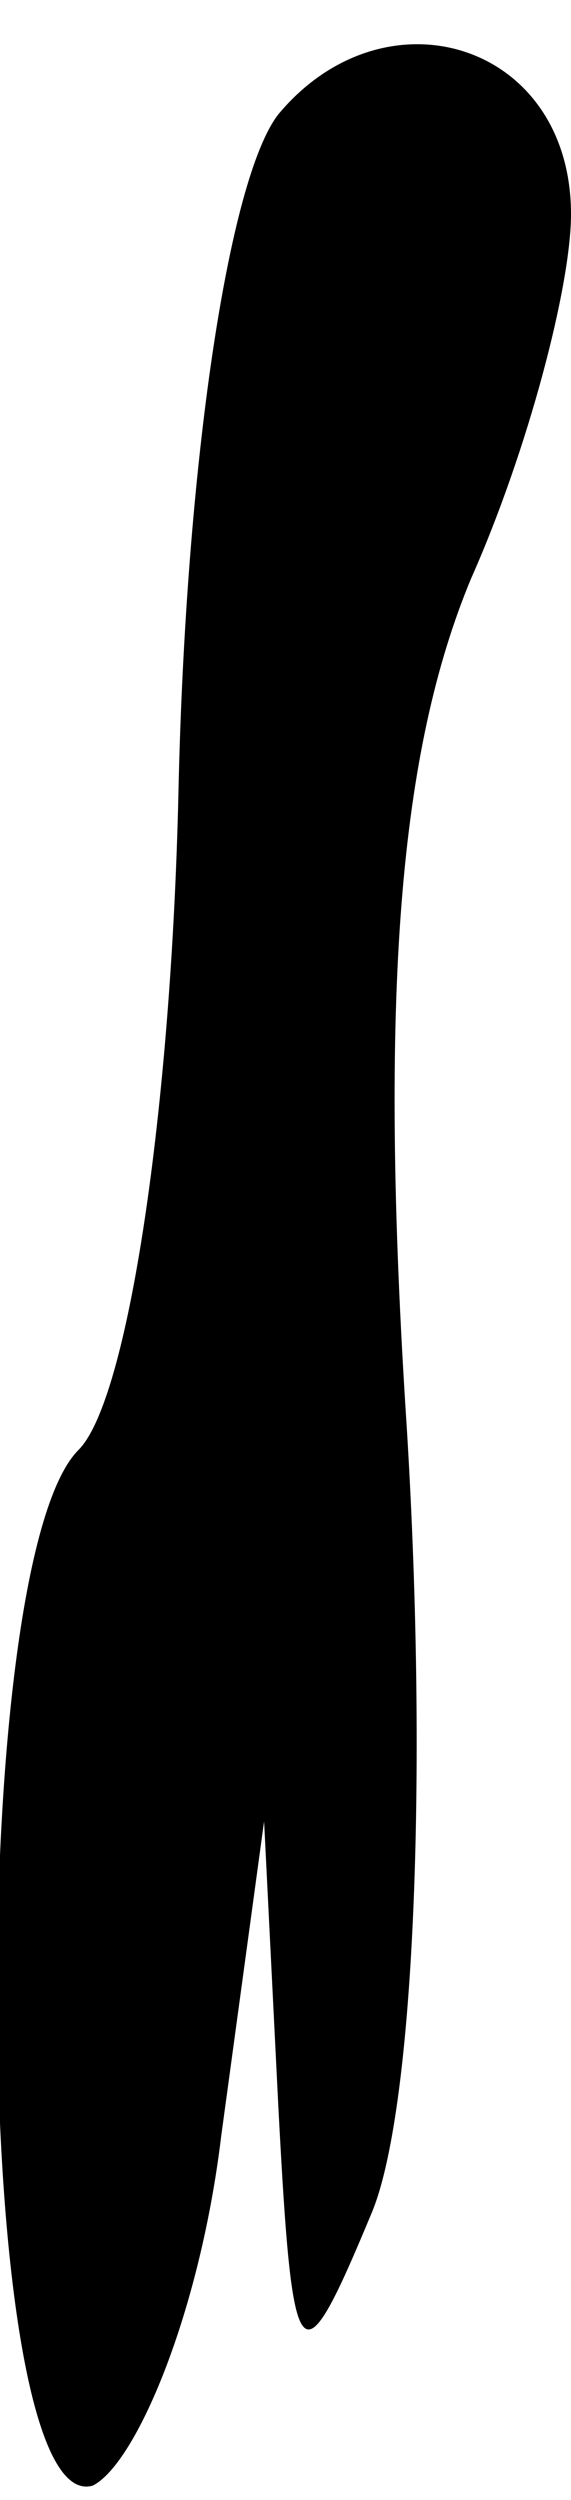 <?xml version="1.0" standalone="no"?>
<!DOCTYPE svg PUBLIC "-//W3C//DTD SVG 20010904//EN"
 "http://www.w3.org/TR/2001/REC-SVG-20010904/DTD/svg10.dtd">
<svg version="1.0" xmlns="http://www.w3.org/2000/svg"
 width="8pt" height="35pt" viewBox="0 0 8 35"
 preserveAspectRatio="xMidYMid meet">
<g transform="translate(0,35) scale(0.1,-0.1)"
fill="#000000" stroke="none">
<path fill="#000000" stroke="none" d="M39 334 c-7 -9 -13 -49 -14 -95 -1 -44
-7 -85 -14 -92 -16 -16 -15 -150 2 -145 6 3 15 24 18 49 l6 44 2 -40 c2 -38 3
-39 13 -15 6 14 8 61 5 110 -4 61 -1 95 9 119 8 18 14 41 14 51 0 24 -26 32
-41 14z"/>
</g>
</svg>
